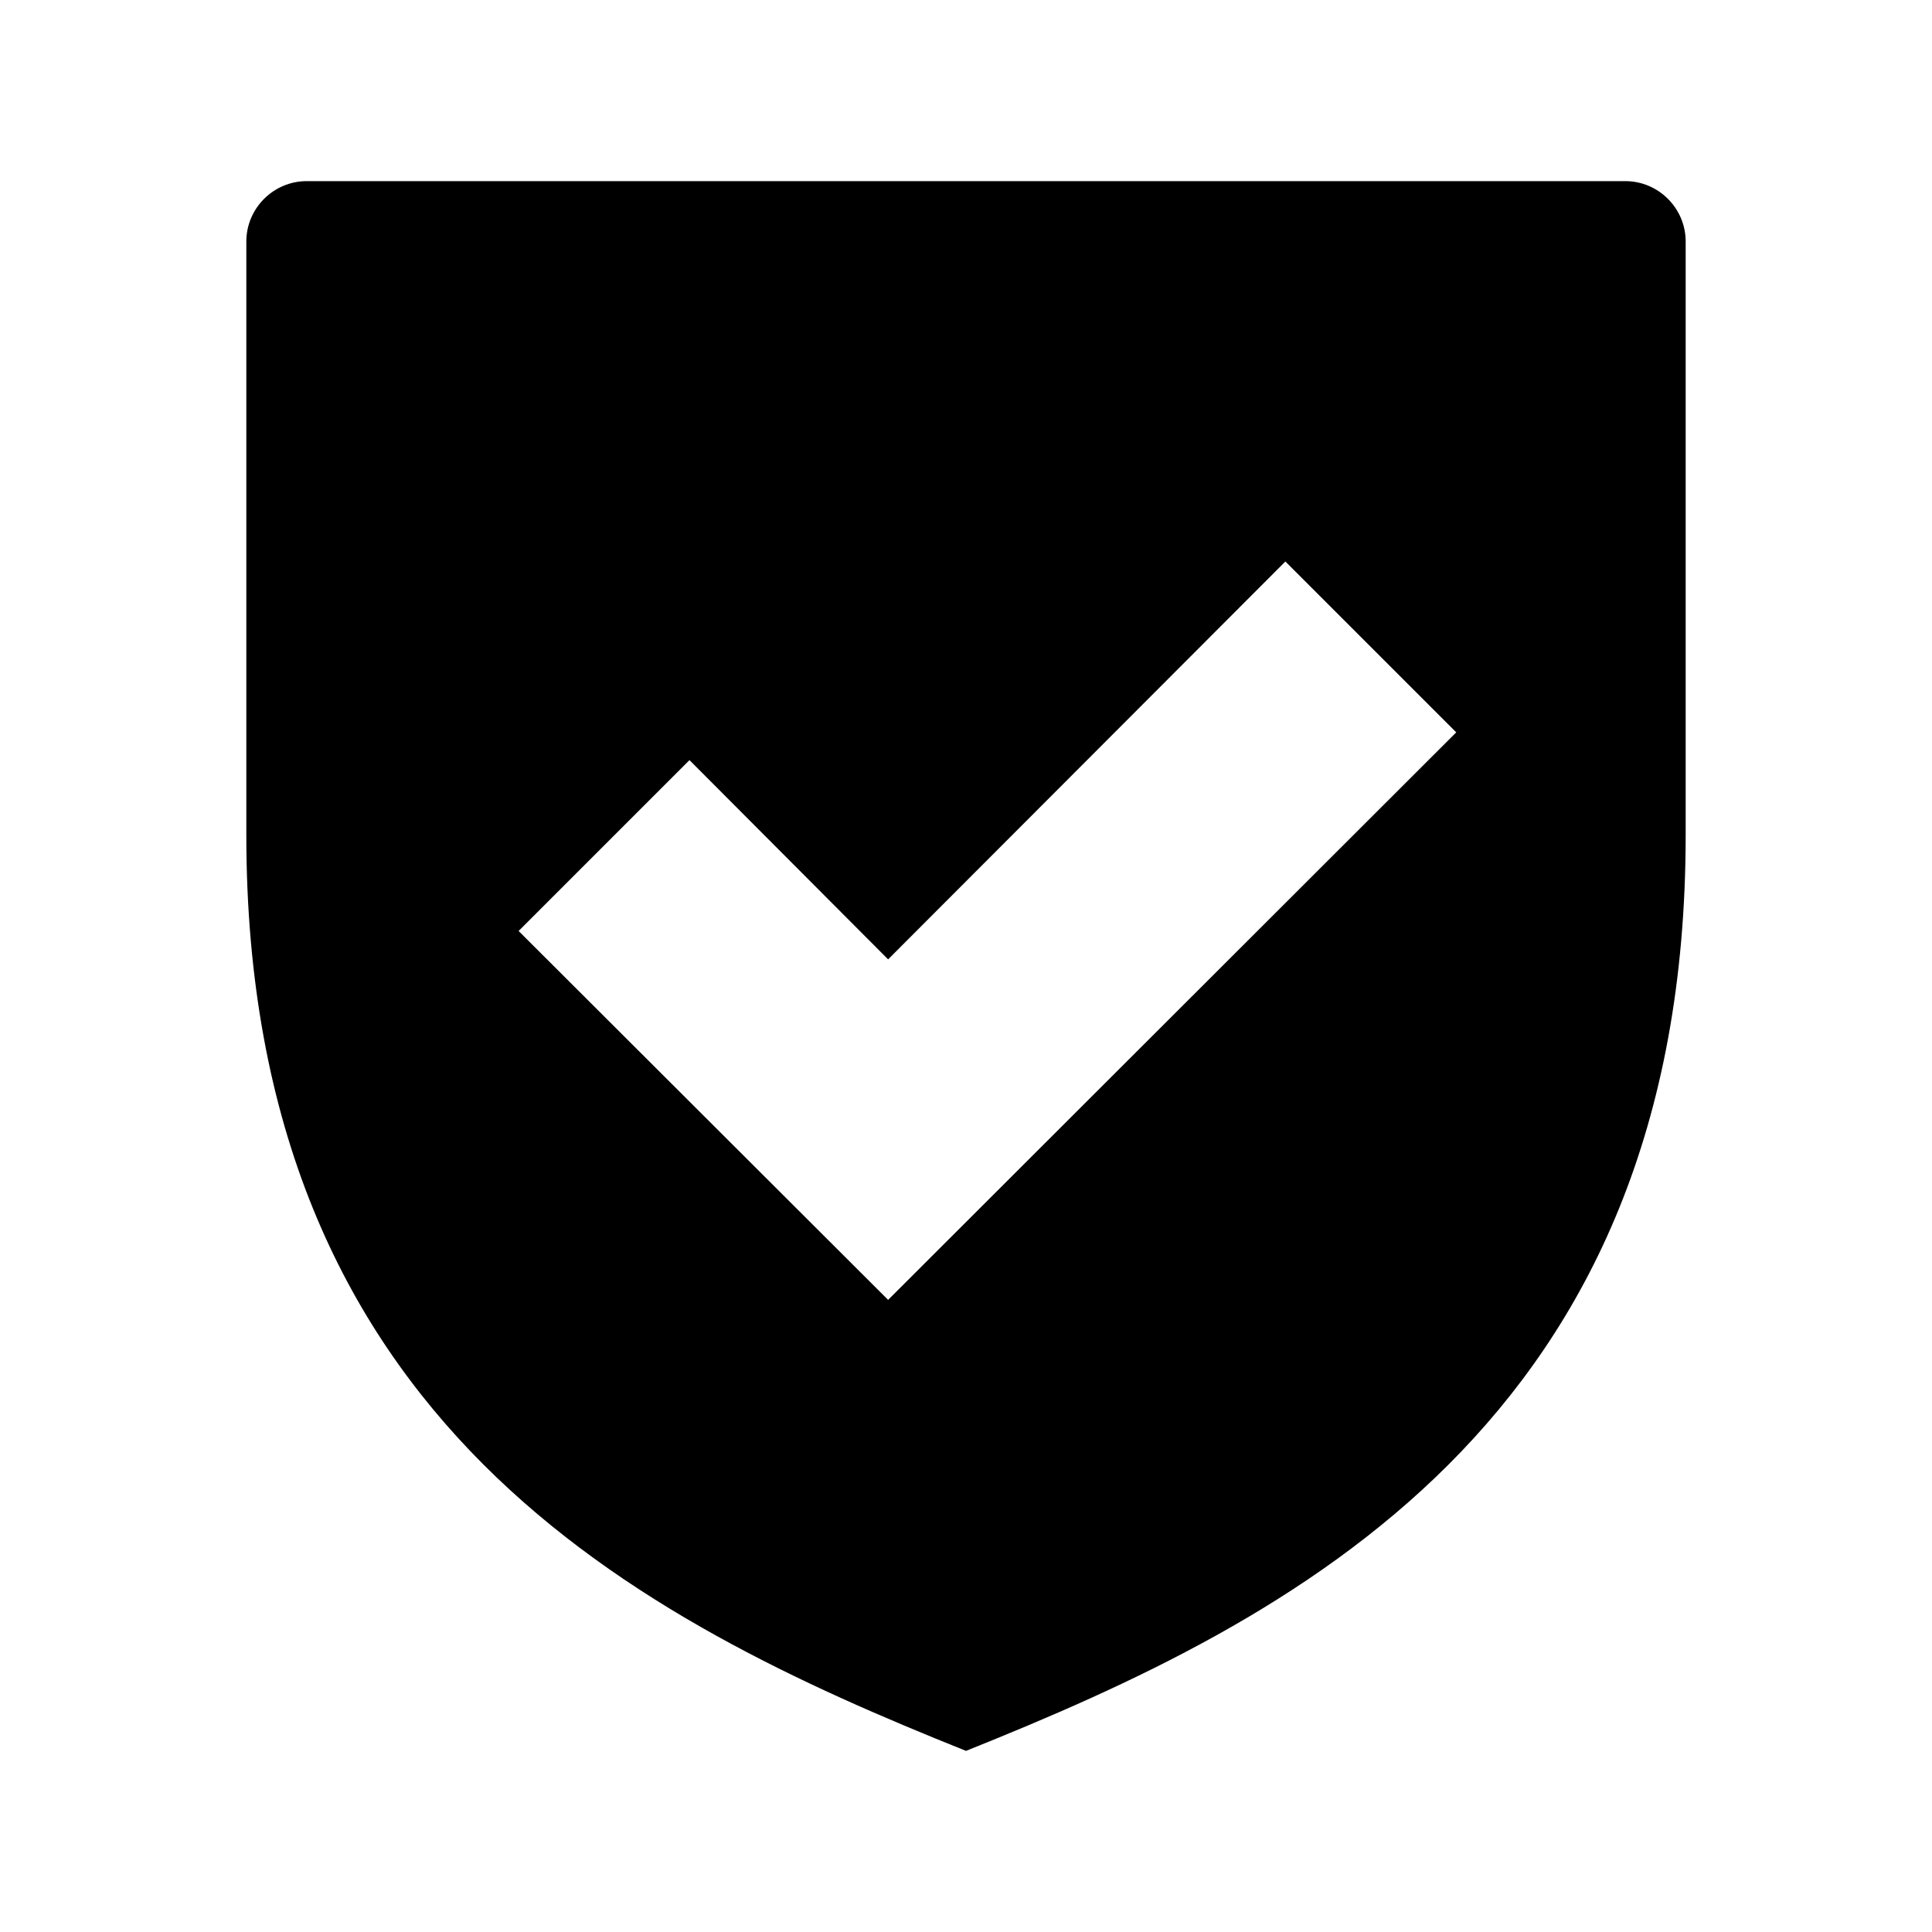 <svg viewBox="0 0 32 32" xmlns="http://www.w3.org/2000/svg">
<path d="M26.92 3H5.08C4.53 3 4.08 3.45 4.08 4V13.83C4.08 23.58 10.58 26.83 16 29C21.42 26.83 27.92 23.58 27.92 13.83V4C27.92 3.45 27.47 3 26.92 3ZM14.71 21.53L8.59 15.42L11.42 12.59L14.71 15.89L21.29 9.3L24.12 12.13L14.7 21.54L14.71 21.53Z" fill="black"/>
</svg>